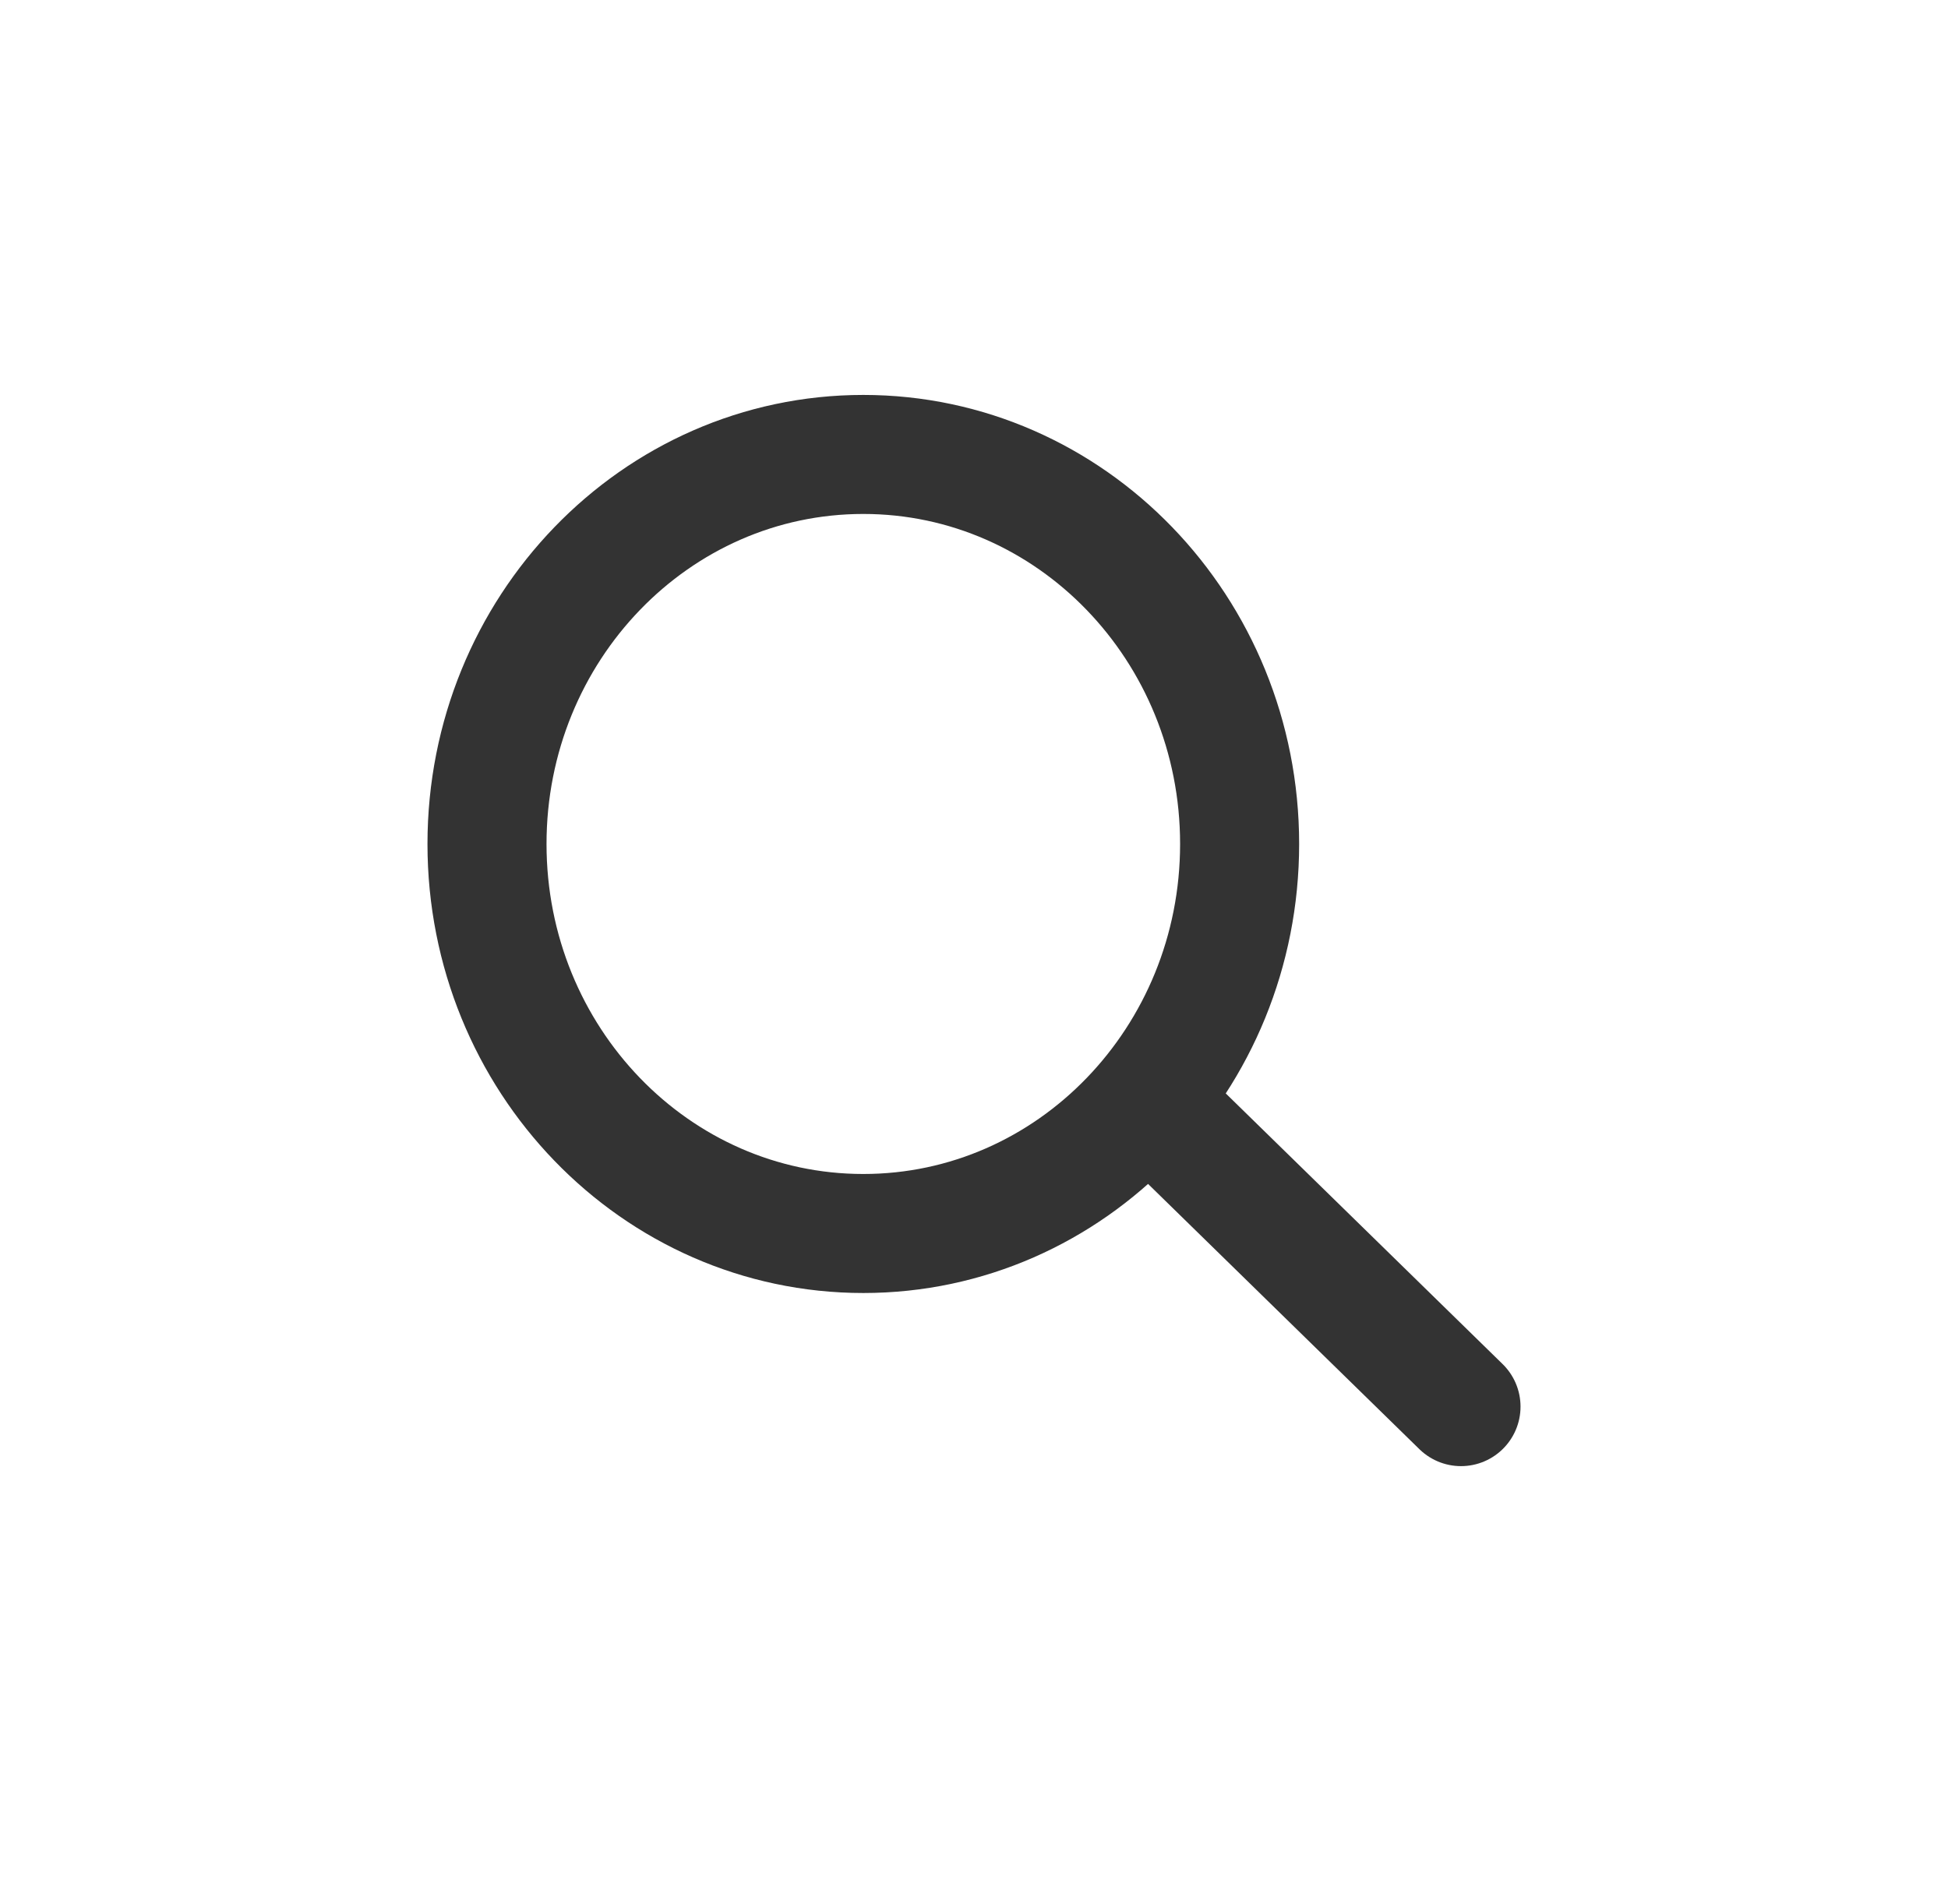 <svg width="45" height="44" viewBox="0 0 45 44" fill="none" xmlns="http://www.w3.org/2000/svg">
<path d="M19.943 28.5C24.744 28.5 28.636 24.471 28.636 19.5C28.636 14.529 24.744 10.5 19.943 10.5C15.142 10.5 11.25 14.529 11.25 19.5C11.25 24.471 15.142 28.5 19.943 28.5Z" stroke="#333333" stroke-width="2.75" stroke-linecap="round" stroke-linejoin="round"/>
<path d="M33.75 32.5L26.591 25.5" stroke="#333333" stroke-width="2.75" stroke-linecap="round" stroke-linejoin="round"/>
</svg>
